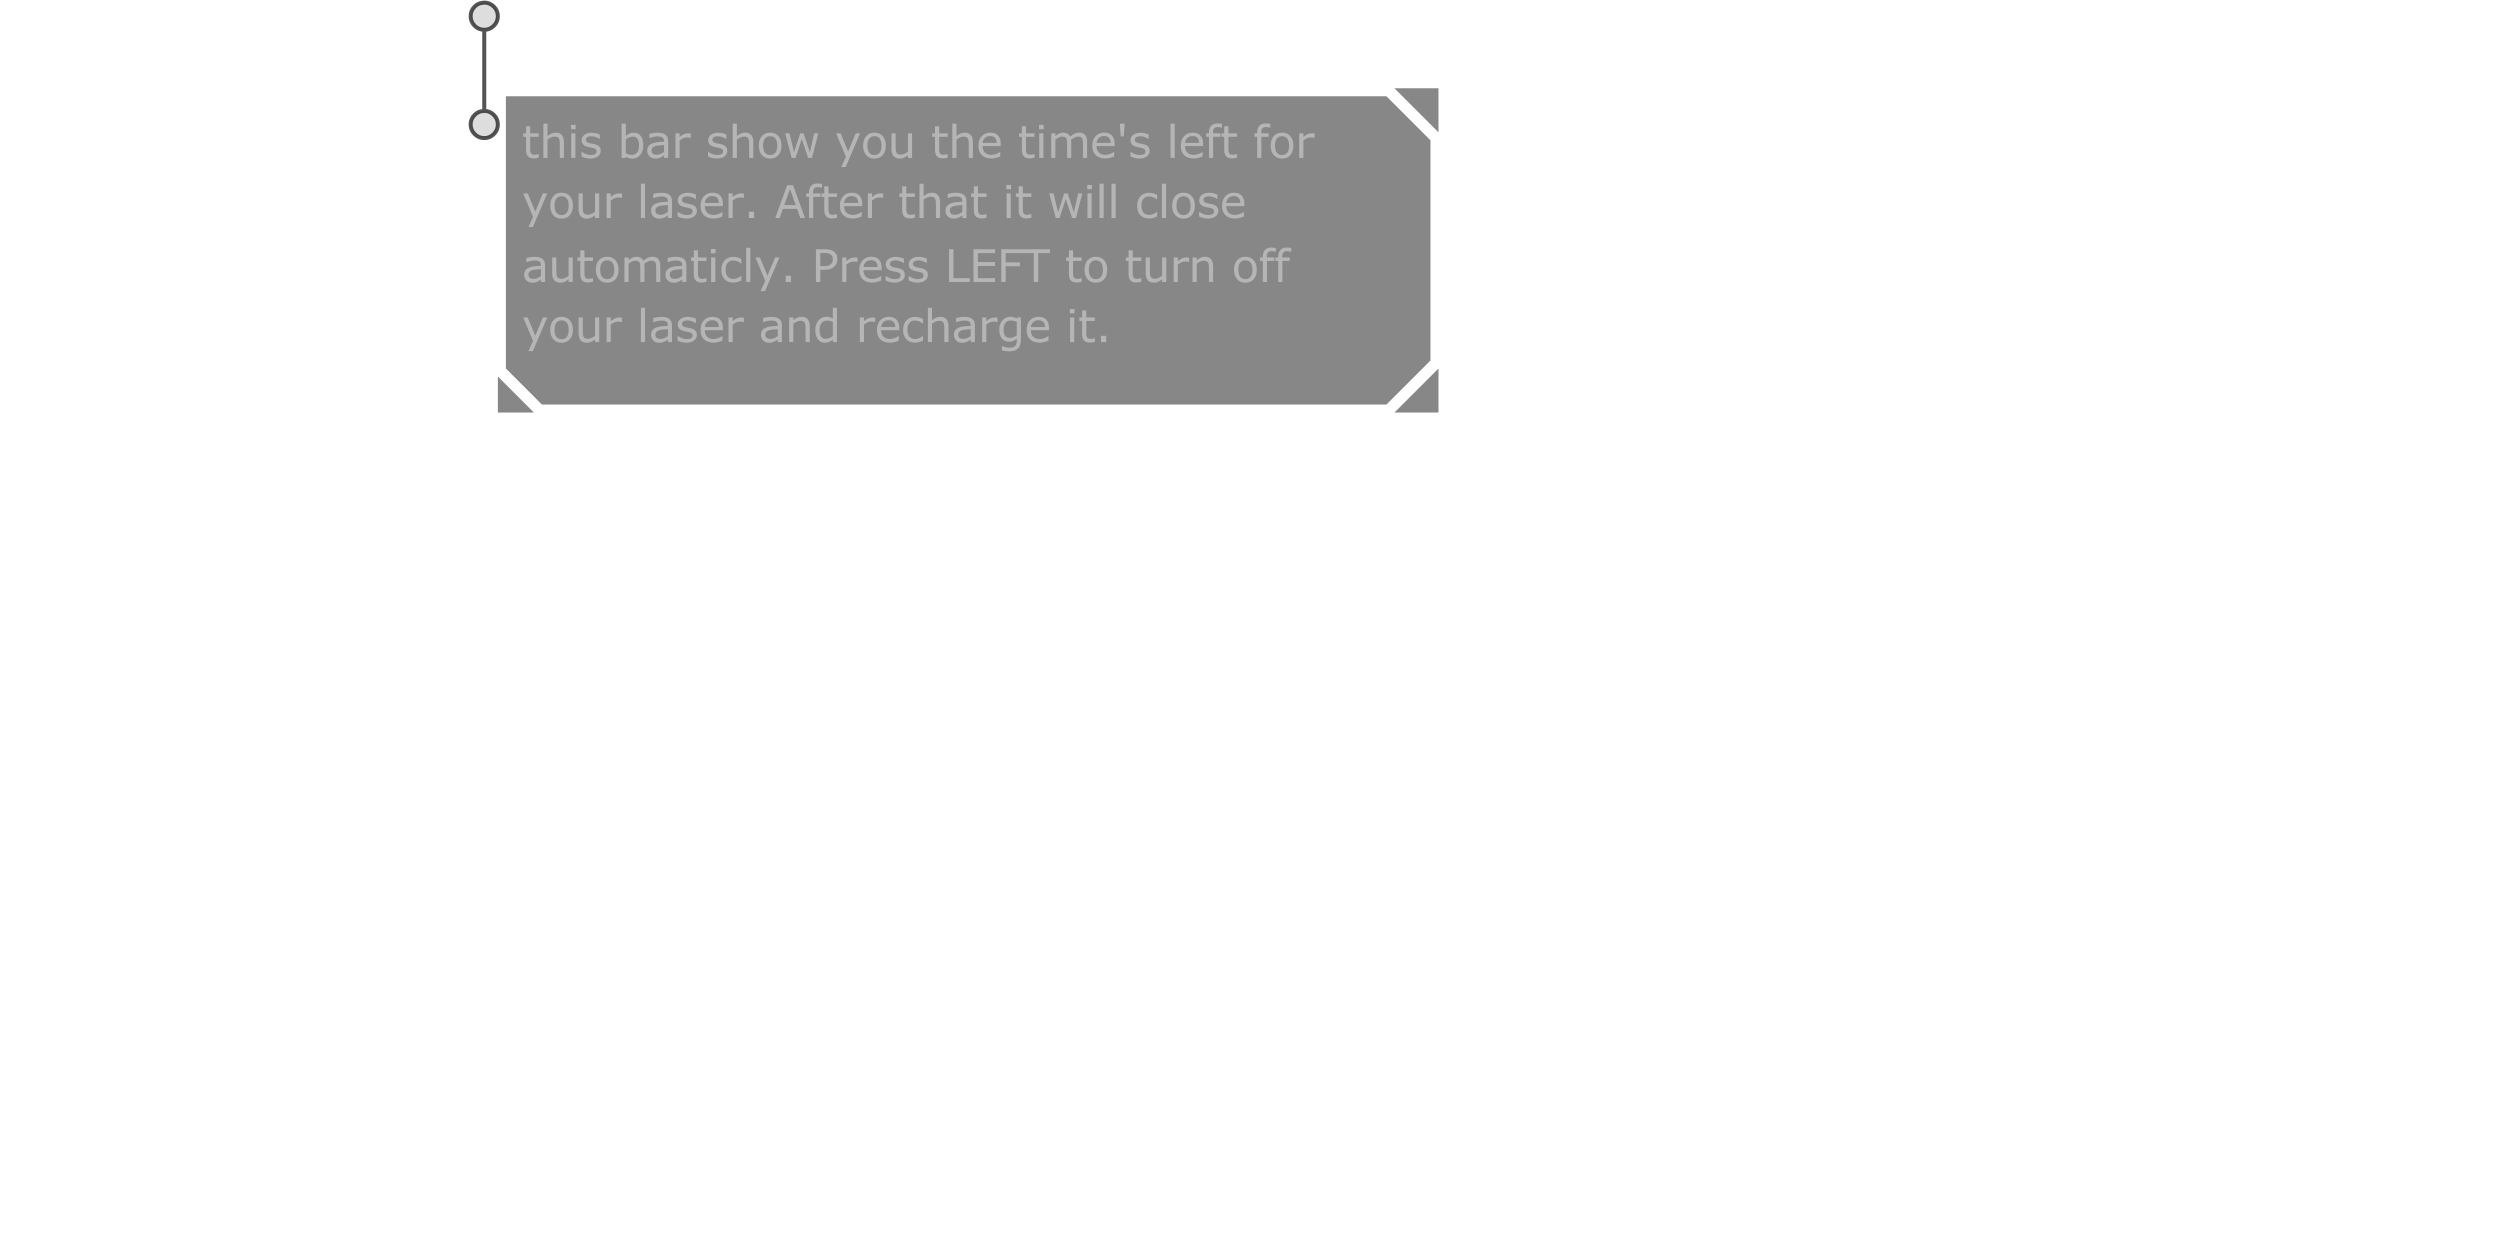 <?xml version="1.0" encoding="UTF-8" standalone="no"?>
<svg xmlns:xlink="http://www.w3.org/1999/xlink" height="338.1px" width="676.9px" xmlns="http://www.w3.org/2000/svg">
  <g transform="matrix(1.0, 0.0, 0.0, 1.0, 203.95, 157.0)">
    <use height="102.9" transform="matrix(1.084, 0.0, 0.0, 1.084, -77.064, -156.843)" width="242.25" xlink:href="#sprite0"/>
  </g>
  <defs>
    <g id="sprite0" transform="matrix(1.0, 0.0, 0.0, 1.0, 7.3, 21.9)">
      <use height="102.9" transform="matrix(1.0, 0.0, 0.0, 1.0, -7.3, -21.9)" width="242.25" xlink:href="#shape0"/>
      <use height="58.4" transform="matrix(1.0, 0.0, 0.0, 1.0, 6.35, 8.0)" width="197.55" xlink:href="#text0"/>
    </g>
    <g id="shape0" transform="matrix(1.0, 0.0, 0.0, 1.0, 7.3, 21.9)">
      <path d="M232.95 13.0 L232.95 68.0 221.95 79.0 11.0 79.0 2.0 70.0 2.0 2.0 221.95 2.0 232.95 13.0 M223.95 0.0 L234.95 0.0 234.95 11.0 223.95 0.0 M234.95 81.0 L223.95 81.0 234.95 70.0 234.95 81.0 M9.0 81.0 L0.0 81.0 0.0 72.0 9.0 81.0" fill="#000000" fill-opacity="0.471" fill-rule="evenodd" stroke="none"/>
      <path d="M-3.4 -14.6 Q-4.8 -14.6 -5.8 -15.6 -6.8 -16.6 -6.8 -18.0 -6.8 -19.4 -5.8 -20.4 -4.95 -21.25 -3.8 -21.35 L-3.4 -21.4 Q-2.0 -21.4 -1.0 -20.4 0.0 -19.4 0.0 -18.0 0.0 -16.6 -1.0 -15.6 -2.0 -14.6 -3.4 -14.6 M-3.4 5.65 Q-2.0 5.65 -1.0 6.65 0.0 7.65 0.0 9.05 0.0 10.45 -1.0 11.45 -2.0 12.45 -3.4 12.45 -4.8 12.45 -5.8 11.45 -6.8 10.45 -6.8 9.05 -6.8 7.65 -5.8 6.65 -4.95 5.8 -3.8 5.7 L-3.4 5.65" fill="#cccccc" fill-opacity="0.671" fill-rule="evenodd" stroke="none"/>
      <path d="M-3.4 -14.6 Q-4.8 -14.6 -5.8 -15.6 -6.8 -16.6 -6.8 -18.0 -6.8 -19.4 -5.8 -20.4 -4.95 -21.25 -3.8 -21.35 L-3.4 -21.4 Q-2.0 -21.4 -1.0 -20.4 0.0 -19.4 0.0 -18.0 0.0 -16.6 -1.0 -15.6 -2.0 -14.6 -3.4 -14.6 L-3.4 5.65 Q-2.0 5.65 -1.0 6.65 0.0 7.65 0.0 9.05 0.0 10.45 -1.0 11.45 -2.0 12.45 -3.4 12.45 -4.8 12.45 -5.8 11.45 -6.8 10.45 -6.8 9.05 -6.8 7.65 -5.8 6.65 -4.95 5.8 -3.8 5.7 L-3.4 5.65" fill="none" stroke="#000000" stroke-linecap="round" stroke-linejoin="round" stroke-opacity="0.671" stroke-width="1.0"/>
    </g>
    <g id="text0" transform="matrix(1.0, 0.0, 0.0, 1.0, -68.5, -1.6)">
      <g transform="matrix(1.0, 0.0, 0.0, 1.0, 68.15, 0.0)">
        <use fill="#cccccc" fill-opacity="0.671" height="58.4" transform="matrix(0.011, 0.0, 0.0, 0.011, 0.0, 11.0)" width="197.55" xlink:href="#font_Verdana_t0"/>
        <use fill="#cccccc" fill-opacity="0.671" height="58.4" transform="matrix(0.011, 0.0, 0.0, 0.011, 4.35, 11.0)" width="197.55" xlink:href="#font_Verdana_h0"/>
        <use fill="#cccccc" fill-opacity="0.671" height="58.4" transform="matrix(0.011, 0.0, 0.0, 0.011, 11.3, 11.0)" width="197.55" xlink:href="#font_Verdana_i0"/>
        <use fill="#cccccc" fill-opacity="0.671" height="58.4" transform="matrix(0.011, 0.0, 0.0, 0.011, 14.3, 11.0)" width="197.55" xlink:href="#font_Verdana_s0"/>
        <use fill="#cccccc" fill-opacity="0.671" height="58.4" transform="matrix(0.011, 0.0, 0.0, 0.011, 23.9, 11.0)" width="197.55" xlink:href="#font_Verdana_b0"/>
        <use fill="#cccccc" fill-opacity="0.671" height="58.4" transform="matrix(0.011, 0.0, 0.0, 0.011, 30.75, 11.0)" width="197.55" xlink:href="#font_Verdana_a0"/>
        <use fill="#cccccc" fill-opacity="0.671" height="58.4" transform="matrix(0.011, 0.0, 0.0, 0.011, 37.35, 11.0)" width="197.55" xlink:href="#font_Verdana_r0"/>
        <use fill="#cccccc" fill-opacity="0.671" height="58.4" transform="matrix(0.011, 0.0, 0.0, 0.011, 45.9, 11.0)" width="197.55" xlink:href="#font_Verdana_s0"/>
        <use fill="#cccccc" fill-opacity="0.671" height="58.4" transform="matrix(0.011, 0.0, 0.0, 0.011, 51.65, 11.0)" width="197.55" xlink:href="#font_Verdana_h0"/>
        <use fill="#cccccc" fill-opacity="0.671" height="58.4" transform="matrix(0.011, 0.0, 0.0, 0.011, 58.6, 11.0)" width="197.55" xlink:href="#font_Verdana_o0"/>
        <use fill="#cccccc" fill-opacity="0.671" height="58.4" transform="matrix(0.011, 0.0, 0.0, 0.011, 65.3, 11.0)" width="197.55" xlink:href="#font_Verdana_w0"/>
        <use fill="#cccccc" fill-opacity="0.671" height="58.4" transform="matrix(0.011, 0.0, 0.0, 0.011, 78.15, 11.0)" width="197.55" xlink:href="#font_Verdana_y0"/>
        <use fill="#cccccc" fill-opacity="0.671" height="58.4" transform="matrix(0.011, 0.0, 0.0, 0.011, 84.65, 11.0)" width="197.55" xlink:href="#font_Verdana_o0"/>
        <use fill="#cccccc" fill-opacity="0.671" height="58.4" transform="matrix(0.011, 0.0, 0.0, 0.011, 91.35, 11.0)" width="197.55" xlink:href="#font_Verdana_u0"/>
        <use fill="#cccccc" fill-opacity="0.671" height="58.4" transform="matrix(0.011, 0.0, 0.0, 0.011, 102.15, 11.0)" width="197.55" xlink:href="#font_Verdana_t0"/>
        <use fill="#cccccc" fill-opacity="0.671" height="58.4" transform="matrix(0.011, 0.0, 0.0, 0.011, 106.5, 11.0)" width="197.55" xlink:href="#font_Verdana_h0"/>
        <use fill="#cccccc" fill-opacity="0.671" height="58.4" transform="matrix(0.011, 0.0, 0.0, 0.011, 113.45, 11.0)" width="197.55" xlink:href="#font_Verdana_e0"/>
        <use fill="#cccccc" fill-opacity="0.671" height="58.4" transform="matrix(0.011, 0.0, 0.0, 0.011, 123.85, 11.0)" width="197.55" xlink:href="#font_Verdana_t0"/>
        <use fill="#cccccc" fill-opacity="0.671" height="58.4" transform="matrix(0.011, 0.0, 0.0, 0.011, 128.2, 11.0)" width="197.55" xlink:href="#font_Verdana_i0"/>
        <use fill="#cccccc" fill-opacity="0.671" height="58.4" transform="matrix(0.011, 0.0, 0.0, 0.011, 131.2, 11.0)" width="197.55" xlink:href="#font_Verdana_m0"/>
        <use fill="#cccccc" fill-opacity="0.671" height="58.4" transform="matrix(0.011, 0.0, 0.0, 0.011, 141.9, 11.0)" width="197.55" xlink:href="#font_Verdana_e0"/>
        <use fill="#cccccc" fill-opacity="0.671" height="58.4" transform="matrix(0.011, 0.0, 0.0, 0.011, 148.45, 11.0)" width="197.55" xlink:href="#font_Verdana__1"/>
        <use fill="#cccccc" fill-opacity="0.671" height="58.4" transform="matrix(0.011, 0.0, 0.0, 0.011, 151.4, 11.0)" width="197.55" xlink:href="#font_Verdana_s0"/>
        <use fill="#cccccc" fill-opacity="0.671" height="58.4" transform="matrix(0.011, 0.0, 0.0, 0.011, 161.0, 11.0)" width="197.55" xlink:href="#font_Verdana_l0"/>
        <use fill="#cccccc" fill-opacity="0.671" height="58.4" transform="matrix(0.011, 0.0, 0.0, 0.011, 164.0, 11.0)" width="197.55" xlink:href="#font_Verdana_e0"/>
        <use fill="#cccccc" fill-opacity="0.671" height="58.4" transform="matrix(0.011, 0.0, 0.0, 0.011, 170.55, 11.0)" width="197.55" xlink:href="#font_Verdana_f0"/>
        <use fill="#cccccc" fill-opacity="0.671" height="58.4" transform="matrix(0.011, 0.0, 0.0, 0.011, 174.4, 11.0)" width="197.55" xlink:href="#font_Verdana_t0"/>
        <use fill="#cccccc" fill-opacity="0.671" height="58.4" transform="matrix(0.011, 0.0, 0.0, 0.011, 182.6, 11.0)" width="197.55" xlink:href="#font_Verdana_f0"/>
        <use fill="#cccccc" fill-opacity="0.671" height="58.4" transform="matrix(0.011, 0.0, 0.0, 0.011, 186.45, 11.0)" width="197.55" xlink:href="#font_Verdana_o0"/>
        <use fill="#cccccc" fill-opacity="0.671" height="58.4" transform="matrix(0.011, 0.0, 0.0, 0.011, 193.15, 11.0)" width="197.55" xlink:href="#font_Verdana_r0"/>
      </g>
      <g transform="matrix(1.0, 0.0, 0.0, 1.0, 68.15, 0.0)">
        <use fill="#cccccc" fill-opacity="0.671" height="58.4" transform="matrix(0.011, 0.0, 0.0, 0.011, 0.0, 26.0)" width="197.55" xlink:href="#font_Verdana_y0"/>
        <use fill="#cccccc" fill-opacity="0.671" height="58.4" transform="matrix(0.011, 0.0, 0.0, 0.011, 6.5, 26.0)" width="197.55" xlink:href="#font_Verdana_o0"/>
        <use fill="#cccccc" fill-opacity="0.671" height="58.4" transform="matrix(0.011, 0.0, 0.0, 0.011, 13.2, 26.0)" width="197.55" xlink:href="#font_Verdana_u0"/>
        <use fill="#cccccc" fill-opacity="0.671" height="58.4" transform="matrix(0.011, 0.0, 0.0, 0.011, 20.15, 26.0)" width="197.55" xlink:href="#font_Verdana_r0"/>
        <use fill="#cccccc" fill-opacity="0.671" height="58.4" transform="matrix(0.011, 0.0, 0.0, 0.011, 28.7, 26.0)" width="197.55" xlink:href="#font_Verdana_l0"/>
        <use fill="#cccccc" fill-opacity="0.671" height="58.4" transform="matrix(0.011, 0.0, 0.0, 0.011, 31.7, 26.0)" width="197.55" xlink:href="#font_Verdana_a0"/>
        <use fill="#cccccc" fill-opacity="0.671" height="58.4" transform="matrix(0.011, 0.0, 0.0, 0.011, 38.3, 26.0)" width="197.55" xlink:href="#font_Verdana_s0"/>
        <use fill="#cccccc" fill-opacity="0.671" height="58.4" transform="matrix(0.011, 0.0, 0.0, 0.011, 44.05, 26.0)" width="197.55" xlink:href="#font_Verdana_e0"/>
        <use fill="#cccccc" fill-opacity="0.671" height="58.4" transform="matrix(0.011, 0.0, 0.0, 0.011, 50.6, 26.0)" width="197.55" xlink:href="#font_Verdana_r0"/>
        <use fill="#cccccc" fill-opacity="0.671" height="58.4" transform="matrix(0.011, 0.0, 0.0, 0.011, 55.3, 26.0)" width="197.55" xlink:href="#font_Verdana_.0"/>
        <use fill="#cccccc" fill-opacity="0.671" height="58.4" transform="matrix(0.011, 0.0, 0.0, 0.011, 63.15, 26.0)" width="197.55" xlink:href="#font_Verdana_A0"/>
        <use fill="#cccccc" fill-opacity="0.671" height="58.4" transform="matrix(0.011, 0.0, 0.0, 0.011, 70.65, 26.0)" width="197.55" xlink:href="#font_Verdana_f0"/>
        <use fill="#cccccc" fill-opacity="0.671" height="58.4" transform="matrix(0.011, 0.0, 0.0, 0.011, 74.5, 26.0)" width="197.55" xlink:href="#font_Verdana_t0"/>
        <use fill="#cccccc" fill-opacity="0.671" height="58.4" transform="matrix(0.011, 0.0, 0.0, 0.011, 78.85, 26.0)" width="197.55" xlink:href="#font_Verdana_e0"/>
        <use fill="#cccccc" fill-opacity="0.671" height="58.4" transform="matrix(0.011, 0.0, 0.0, 0.011, 85.4, 26.0)" width="197.55" xlink:href="#font_Verdana_r0"/>
        <use fill="#cccccc" fill-opacity="0.671" height="58.4" transform="matrix(0.011, 0.0, 0.0, 0.011, 93.95, 26.0)" width="197.55" xlink:href="#font_Verdana_t0"/>
        <use fill="#cccccc" fill-opacity="0.671" height="58.4" transform="matrix(0.011, 0.0, 0.0, 0.011, 98.3, 26.0)" width="197.55" xlink:href="#font_Verdana_h0"/>
        <use fill="#cccccc" fill-opacity="0.671" height="58.4" transform="matrix(0.011, 0.0, 0.0, 0.011, 105.25, 26.0)" width="197.55" xlink:href="#font_Verdana_a0"/>
        <use fill="#cccccc" fill-opacity="0.671" height="58.4" transform="matrix(0.011, 0.0, 0.0, 0.011, 111.85, 26.0)" width="197.55" xlink:href="#font_Verdana_t0"/>
        <use fill="#cccccc" fill-opacity="0.671" height="58.4" transform="matrix(0.011, 0.0, 0.0, 0.011, 120.05, 26.0)" width="197.55" xlink:href="#font_Verdana_i0"/>
        <use fill="#cccccc" fill-opacity="0.671" height="58.4" transform="matrix(0.011, 0.0, 0.0, 0.011, 123.05, 26.0)" width="197.55" xlink:href="#font_Verdana_t0"/>
        <use fill="#cccccc" fill-opacity="0.671" height="58.4" transform="matrix(0.011, 0.0, 0.0, 0.011, 131.25, 26.0)" width="197.55" xlink:href="#font_Verdana_w0"/>
        <use fill="#cccccc" fill-opacity="0.671" height="58.4" transform="matrix(0.011, 0.0, 0.0, 0.011, 140.25, 26.0)" width="197.55" xlink:href="#font_Verdana_i0"/>
        <use fill="#cccccc" fill-opacity="0.671" height="58.4" transform="matrix(0.011, 0.0, 0.0, 0.011, 143.25, 26.0)" width="197.55" xlink:href="#font_Verdana_l0"/>
        <use fill="#cccccc" fill-opacity="0.671" height="58.4" transform="matrix(0.011, 0.0, 0.0, 0.011, 146.25, 26.0)" width="197.55" xlink:href="#font_Verdana_l0"/>
        <use fill="#cccccc" fill-opacity="0.671" height="58.4" transform="matrix(0.011, 0.0, 0.0, 0.011, 153.1, 26.0)" width="197.55" xlink:href="#font_Verdana_c0"/>
        <use fill="#cccccc" fill-opacity="0.671" height="58.4" transform="matrix(0.011, 0.0, 0.0, 0.011, 158.85, 26.0)" width="197.55" xlink:href="#font_Verdana_l0"/>
        <use fill="#cccccc" fill-opacity="0.671" height="58.4" transform="matrix(0.011, 0.0, 0.0, 0.011, 161.85, 26.0)" width="197.55" xlink:href="#font_Verdana_o0"/>
        <use fill="#cccccc" fill-opacity="0.671" height="58.4" transform="matrix(0.011, 0.0, 0.0, 0.011, 168.55, 26.0)" width="197.55" xlink:href="#font_Verdana_s0"/>
        <use fill="#cccccc" fill-opacity="0.671" height="58.4" transform="matrix(0.011, 0.0, 0.0, 0.011, 174.3, 26.0)" width="197.55" xlink:href="#font_Verdana_e0"/>
      </g>
      <g transform="matrix(1.0, 0.0, 0.0, 1.0, 68.15, 0.0)">
        <use fill="#cccccc" fill-opacity="0.671" height="58.4" transform="matrix(0.011, 0.0, 0.0, 0.011, 0.0, 42.0)" width="197.55" xlink:href="#font_Verdana_a0"/>
        <use fill="#cccccc" fill-opacity="0.671" height="58.4" transform="matrix(0.011, 0.0, 0.0, 0.011, 6.6, 42.0)" width="197.55" xlink:href="#font_Verdana_u0"/>
        <use fill="#cccccc" fill-opacity="0.671" height="58.4" transform="matrix(0.011, 0.0, 0.0, 0.011, 13.55, 42.0)" width="197.55" xlink:href="#font_Verdana_t0"/>
        <use fill="#cccccc" fill-opacity="0.671" height="58.4" transform="matrix(0.011, 0.0, 0.0, 0.011, 17.9, 42.0)" width="197.55" xlink:href="#font_Verdana_o0"/>
        <use fill="#cccccc" fill-opacity="0.671" height="58.4" transform="matrix(0.011, 0.0, 0.0, 0.011, 24.6, 42.0)" width="197.55" xlink:href="#font_Verdana_m0"/>
        <use fill="#cccccc" fill-opacity="0.671" height="58.4" transform="matrix(0.011, 0.0, 0.0, 0.011, 35.3, 42.0)" width="197.55" xlink:href="#font_Verdana_a0"/>
        <use fill="#cccccc" fill-opacity="0.671" height="58.4" transform="matrix(0.011, 0.0, 0.0, 0.011, 41.9, 42.0)" width="197.55" xlink:href="#font_Verdana_t0"/>
        <use fill="#cccccc" fill-opacity="0.671" height="58.4" transform="matrix(0.011, 0.0, 0.0, 0.011, 46.25, 42.0)" width="197.55" xlink:href="#font_Verdana_i0"/>
        <use fill="#cccccc" fill-opacity="0.671" height="58.4" transform="matrix(0.011, 0.0, 0.0, 0.011, 49.25, 42.0)" width="197.55" xlink:href="#font_Verdana_c0"/>
        <use fill="#cccccc" fill-opacity="0.671" height="58.4" transform="matrix(0.011, 0.0, 0.0, 0.011, 55.0, 42.0)" width="197.55" xlink:href="#font_Verdana_l0"/>
        <use fill="#cccccc" fill-opacity="0.671" height="58.4" transform="matrix(0.011, 0.0, 0.0, 0.011, 58.0, 42.0)" width="197.55" xlink:href="#font_Verdana_y0"/>
        <use fill="#cccccc" fill-opacity="0.671" height="58.4" transform="matrix(0.011, 0.0, 0.0, 0.011, 64.5, 42.0)" width="197.55" xlink:href="#font_Verdana_.0"/>
        <use fill="#cccccc" fill-opacity="0.671" height="58.4" transform="matrix(0.011, 0.0, 0.0, 0.011, 72.35, 42.0)" width="197.55" xlink:href="#font_Verdana_P0"/>
        <use fill="#cccccc" fill-opacity="0.671" height="58.4" transform="matrix(0.011, 0.0, 0.0, 0.011, 79.0, 42.0)" width="197.55" xlink:href="#font_Verdana_r0"/>
        <use fill="#cccccc" fill-opacity="0.671" height="58.4" transform="matrix(0.011, 0.0, 0.0, 0.011, 83.7, 42.0)" width="197.55" xlink:href="#font_Verdana_e0"/>
        <use fill="#cccccc" fill-opacity="0.671" height="58.4" transform="matrix(0.011, 0.0, 0.0, 0.011, 90.25, 42.0)" width="197.55" xlink:href="#font_Verdana_s0"/>
        <use fill="#cccccc" fill-opacity="0.671" height="58.4" transform="matrix(0.011, 0.0, 0.0, 0.011, 96.0, 42.0)" width="197.55" xlink:href="#font_Verdana_s0"/>
        <use fill="#cccccc" fill-opacity="0.671" height="58.4" transform="matrix(0.011, 0.0, 0.0, 0.011, 105.6, 42.0)" width="197.55" xlink:href="#font_Verdana_L0"/>
        <use fill="#cccccc" fill-opacity="0.671" height="58.4" transform="matrix(0.011, 0.0, 0.0, 0.011, 111.7, 42.0)" width="197.55" xlink:href="#font_Verdana_E0"/>
        <use fill="#cccccc" fill-opacity="0.671" height="58.4" transform="matrix(0.011, 0.0, 0.0, 0.011, 118.65, 42.0)" width="197.55" xlink:href="#font_Verdana_F0"/>
        <use fill="#cccccc" fill-opacity="0.671" height="58.4" transform="matrix(0.011, 0.0, 0.0, 0.011, 124.95, 42.0)" width="197.55" xlink:href="#font_Verdana_T0"/>
        <use fill="#cccccc" fill-opacity="0.671" height="58.4" transform="matrix(0.011, 0.0, 0.0, 0.011, 135.6, 42.0)" width="197.55" xlink:href="#font_Verdana_t0"/>
        <use fill="#cccccc" fill-opacity="0.671" height="58.4" transform="matrix(0.011, 0.0, 0.0, 0.011, 139.95, 42.0)" width="197.55" xlink:href="#font_Verdana_o0"/>
        <use fill="#cccccc" fill-opacity="0.671" height="58.4" transform="matrix(0.011, 0.0, 0.0, 0.011, 150.5, 42.0)" width="197.55" xlink:href="#font_Verdana_t0"/>
        <use fill="#cccccc" fill-opacity="0.671" height="58.4" transform="matrix(0.011, 0.0, 0.0, 0.011, 154.85, 42.0)" width="197.55" xlink:href="#font_Verdana_u0"/>
        <use fill="#cccccc" fill-opacity="0.671" height="58.4" transform="matrix(0.011, 0.0, 0.0, 0.011, 161.8, 42.0)" width="197.55" xlink:href="#font_Verdana_r0"/>
        <use fill="#cccccc" fill-opacity="0.671" height="58.4" transform="matrix(0.011, 0.0, 0.0, 0.011, 166.5, 42.0)" width="197.55" xlink:href="#font_Verdana_n0"/>
        <use fill="#cccccc" fill-opacity="0.671" height="58.4" transform="matrix(0.011, 0.0, 0.0, 0.011, 177.3, 42.0)" width="197.55" xlink:href="#font_Verdana_o0"/>
        <use fill="#cccccc" fill-opacity="0.671" height="58.4" transform="matrix(0.011, 0.0, 0.0, 0.011, 184.0, 42.0)" width="197.55" xlink:href="#font_Verdana_f0"/>
        <use fill="#cccccc" fill-opacity="0.671" height="58.4" transform="matrix(0.011, 0.0, 0.0, 0.011, 187.85, 42.0)" width="197.55" xlink:href="#font_Verdana_f0"/>
      </g>
      <g transform="matrix(1.0, 0.0, 0.0, 1.0, 68.15, 0.0)">
        <use fill="#cccccc" fill-opacity="0.671" height="58.4" transform="matrix(0.011, 0.0, 0.0, 0.011, 0.0, 57.0)" width="197.55" xlink:href="#font_Verdana_y0"/>
        <use fill="#cccccc" fill-opacity="0.671" height="58.4" transform="matrix(0.011, 0.0, 0.0, 0.011, 6.5, 57.0)" width="197.55" xlink:href="#font_Verdana_o0"/>
        <use fill="#cccccc" fill-opacity="0.671" height="58.4" transform="matrix(0.011, 0.0, 0.0, 0.011, 13.2, 57.0)" width="197.55" xlink:href="#font_Verdana_u0"/>
        <use fill="#cccccc" fill-opacity="0.671" height="58.4" transform="matrix(0.011, 0.0, 0.0, 0.011, 20.15, 57.0)" width="197.55" xlink:href="#font_Verdana_r0"/>
        <use fill="#cccccc" fill-opacity="0.671" height="58.4" transform="matrix(0.011, 0.0, 0.0, 0.011, 28.7, 57.0)" width="197.55" xlink:href="#font_Verdana_l0"/>
        <use fill="#cccccc" fill-opacity="0.671" height="58.4" transform="matrix(0.011, 0.0, 0.0, 0.011, 31.7, 57.0)" width="197.55" xlink:href="#font_Verdana_a0"/>
        <use fill="#cccccc" fill-opacity="0.671" height="58.4" transform="matrix(0.011, 0.0, 0.0, 0.011, 38.3, 57.0)" width="197.55" xlink:href="#font_Verdana_s0"/>
        <use fill="#cccccc" fill-opacity="0.671" height="58.4" transform="matrix(0.011, 0.0, 0.0, 0.011, 44.05, 57.0)" width="197.55" xlink:href="#font_Verdana_e0"/>
        <use fill="#cccccc" fill-opacity="0.671" height="58.4" transform="matrix(0.011, 0.0, 0.0, 0.011, 50.6, 57.0)" width="197.55" xlink:href="#font_Verdana_r0"/>
        <use fill="#cccccc" fill-opacity="0.671" height="58.4" transform="matrix(0.011, 0.0, 0.0, 0.011, 59.15, 57.0)" width="197.55" xlink:href="#font_Verdana_a0"/>
        <use fill="#cccccc" fill-opacity="0.671" height="58.4" transform="matrix(0.011, 0.0, 0.0, 0.011, 65.75, 57.0)" width="197.55" xlink:href="#font_Verdana_n0"/>
        <use fill="#cccccc" fill-opacity="0.671" height="58.4" transform="matrix(0.011, 0.0, 0.0, 0.011, 72.7, 57.0)" width="197.55" xlink:href="#font_Verdana_d0"/>
        <use fill="#cccccc" fill-opacity="0.671" height="58.4" transform="matrix(0.011, 0.0, 0.0, 0.011, 83.4, 57.0)" width="197.55" xlink:href="#font_Verdana_r0"/>
        <use fill="#cccccc" fill-opacity="0.671" height="58.4" transform="matrix(0.011, 0.0, 0.0, 0.011, 88.1, 57.0)" width="197.55" xlink:href="#font_Verdana_e0"/>
        <use fill="#cccccc" fill-opacity="0.671" height="58.4" transform="matrix(0.011, 0.0, 0.0, 0.011, 94.65, 57.0)" width="197.55" xlink:href="#font_Verdana_c0"/>
        <use fill="#cccccc" fill-opacity="0.671" height="58.4" transform="matrix(0.011, 0.0, 0.0, 0.011, 100.4, 57.0)" width="197.55" xlink:href="#font_Verdana_h0"/>
        <use fill="#cccccc" fill-opacity="0.671" height="58.4" transform="matrix(0.011, 0.0, 0.0, 0.011, 107.35, 57.0)" width="197.55" xlink:href="#font_Verdana_a0"/>
        <use fill="#cccccc" fill-opacity="0.671" height="58.4" transform="matrix(0.011, 0.0, 0.0, 0.011, 113.95, 57.0)" width="197.55" xlink:href="#font_Verdana_r0"/>
        <use fill="#cccccc" fill-opacity="0.671" height="58.4" transform="matrix(0.011, 0.0, 0.0, 0.011, 118.65, 57.0)" width="197.55" xlink:href="#font_Verdana_g0"/>
        <use fill="#cccccc" fill-opacity="0.671" height="58.4" transform="matrix(0.011, 0.0, 0.0, 0.011, 125.5, 57.0)" width="197.55" xlink:href="#font_Verdana_e0"/>
        <use fill="#cccccc" fill-opacity="0.671" height="58.4" transform="matrix(0.011, 0.0, 0.0, 0.011, 135.9, 57.0)" width="197.55" xlink:href="#font_Verdana_i0"/>
        <use fill="#cccccc" fill-opacity="0.671" height="58.4" transform="matrix(0.011, 0.0, 0.0, 0.011, 138.9, 57.0)" width="197.55" xlink:href="#font_Verdana_t0"/>
        <use fill="#cccccc" fill-opacity="0.671" height="58.4" transform="matrix(0.011, 0.0, 0.0, 0.011, 143.25, 57.0)" width="197.55" xlink:href="#font_Verdana_.0"/>
      </g>
    </g>
    <g id="font_Verdana_t0">
      <path d="M382.5 -5.0 L382.5 -89.5 377.5 -89.5 Q366.5 -85.0 341.5 -78.0 316.5 -71.5 293.5 -71.5 254.0 -71.5 235.0 -80.5 215.5 -90.0 204.5 -110.0 192.5 -131.5 190.5 -156.0 188.5 -181.0 188.5 -225.0 L188.5 -479.5 382.5 -479.5 382.5 -558.5 188.5 -558.5 188.5 -719.0 94.5 -719.0 94.5 -558.5 31.0 -558.5 31.0 -479.5 94.5 -479.5 94.5 -182.5 Q94.5 -81.0 139.0 -35.0 183.5 11.0 269.0 11.0 293.5 11.0 325.0 6.5 356.0 2.0 382.5 -5.0" fill-rule="evenodd" stroke="none"/>
    </g>
    <g id="font_Verdana_h0">
      <path d="M559.5 0.0 L559.5 -362.5 Q559.5 -465.0 512.0 -519.5 464.5 -574.0 374.0 -574.0 324.5 -574.0 277.5 -553.5 230.5 -533.0 186.5 -496.5 L186.5 -778.0 92.5 -778.0 92.5 0.0 186.5 0.0 186.5 -417.0 Q225.0 -446.5 267.0 -465.5 309.0 -484.5 347.5 -484.5 385.0 -484.5 408.5 -474.0 432.0 -464.0 444.5 -443.0 456.5 -424.0 461.0 -390.0 465.5 -356.5 465.5 -318.0 L465.5 0.0 559.5 0.0" fill-rule="evenodd" stroke="none"/>
    </g>
    <g id="font_Verdana_i0">
      <path d="M187.5 0.0 L187.5 -558.5 93.5 -558.5 93.5 0.0 187.5 0.0 M193.5 -652.0 L193.5 -749.5 87.5 -749.5 87.5 -652.0 193.5 -652.0" fill-rule="evenodd" stroke="none"/>
    </g>
    <g id="font_Verdana_s0">
      <path d="M491.5 -161.0 L491.5 -161.0 Q491.5 -222.0 456.0 -259.0 420.5 -295.5 355.0 -310.5 333.5 -315.5 301.5 -321.5 269.0 -327.5 243.0 -333.5 196.0 -344.5 175.0 -362.0 153.5 -379.5 153.5 -414.0 153.5 -453.0 189.0 -472.5 224.5 -492.5 276.0 -492.5 325.5 -492.5 377.0 -474.0 428.5 -456.0 464.5 -429.5 L469.5 -429.5 469.5 -530.0 Q435.5 -547.5 384.5 -559.5 333.0 -572.0 283.0 -572.0 229.5 -572.0 186.5 -558.0 143.0 -544.5 115.0 -521.0 86.0 -497.0 72.0 -466.5 57.5 -436.0 57.5 -401.5 57.5 -346.5 88.5 -308.5 119.0 -271.0 192.5 -251.5 219.0 -244.5 251.5 -238.5 283.5 -232.5 303.5 -228.0 357.5 -216.0 376.5 -199.0 395.5 -182.0 395.5 -149.0 395.5 -106.0 360.5 -86.0 325.5 -66.0 263.5 -66.0 213.5 -66.0 159.0 -85.5 104.5 -105.5 60.0 -139.0 L55.0 -139.0 55.0 -33.5 Q90.0 -16.0 142.0 -1.0 193.5 13.5 255.5 13.5 365.0 13.5 428.5 -35.5 491.5 -84.5 491.5 -161.0" fill-rule="evenodd" stroke="none"/>
    </g>
    <g id="font_Verdana_b0">
      <path d="M487.0 -281.0 L487.0 -281.0 Q487.0 -171.5 443.0 -120.0 398.5 -69.0 320.5 -69.0 284.0 -69.0 255.5 -76.0 226.5 -83.0 186.5 -101.0 L186.5 -421.0 Q222.5 -449.0 264.5 -466.5 306.5 -484.5 347.5 -484.5 421.0 -484.5 454.0 -432.5 487.0 -381.0 487.0 -281.0 M584.0 -283.5 L584.0 -283.5 Q584.0 -422.0 527.0 -498.0 469.5 -574.0 370.5 -574.0 315.0 -574.0 270.5 -553.0 226.0 -532.5 186.5 -500.0 L186.5 -778.0 92.5 -778.0 92.5 0.0 180.5 0.0 186.5 -26.0 Q221.0 -7.0 256.5 4.5 292.0 15.5 339.5 15.5 390.5 15.5 433.0 -4.0 475.5 -24.0 511.0 -63.5 544.5 -101.5 564.5 -157.5 584.0 -213.5 584.0 -283.5" fill-rule="evenodd" stroke="none"/>
    </g>
    <g id="font_Verdana_a0">
      <path d="M433.0 -137.5 L433.0 -137.5 Q398.0 -110.5 357.0 -91.0 316.0 -72.0 266.5 -72.0 207.0 -72.0 178.0 -96.0 149.0 -120.5 149.0 -168.5 149.0 -211.0 174.0 -235.0 199.0 -259.5 239.5 -271.0 273.5 -280.5 332.0 -285.5 390.0 -290.5 433.0 -293.0 L433.0 -137.5 M526.5 0.0 L526.5 -379.0 Q526.5 -433.0 510.0 -469.5 493.5 -506.0 462.0 -529.0 430.0 -552.5 386.5 -562.0 342.5 -572.0 283.5 -572.0 233.0 -572.0 181.0 -563.0 129.0 -554.0 101.5 -546.5 L101.5 -451.0 106.5 -451.0 Q155.0 -469.5 200.5 -479.0 246.0 -489.0 283.0 -489.0 313.5 -489.0 341.5 -485.0 369.5 -481.0 389.5 -469.5 410.5 -457.5 422.0 -436.5 433.0 -415.5 433.0 -383.5 L433.0 -369.0 Q351.0 -365.0 279.5 -357.0 208.0 -349.0 157.0 -326.5 106.5 -304.0 79.5 -264.5 52.0 -225.5 52.0 -162.0 52.0 -84.5 104.5 -34.5 157.0 15.5 232.5 15.5 273.5 15.5 304.0 8.0 334.5 0.0 358.0 -11.5 378.0 -20.5 399.5 -35.5 420.5 -51.0 433.0 -59.5 L433.0 0.0 526.5 0.0" fill-rule="evenodd" stroke="none"/>
    </g>
    <g id="font_Verdana_r0">
      <path d="M441.0 -456.0 L441.0 -552.5 Q419.0 -556.0 408.0 -557.0 397.0 -558.5 372.5 -558.5 328.0 -558.5 285.5 -539.5 242.5 -521.0 186.5 -476.0 L186.5 -558.5 92.5 -558.5 92.5 0.0 186.5 0.0 186.5 -396.5 Q224.0 -427.0 264.5 -446.0 305.0 -465.5 348.5 -465.5 375.5 -465.5 395.5 -463.0 415.0 -461.0 436.0 -456.0 L441.0 -456.0" fill-rule="evenodd" stroke="none"/>
    </g>
    <g id="font_Verdana_o0">
      <path d="M471.5 -279.0 L471.5 -279.0 Q471.5 -173.0 429.0 -119.0 386.0 -65.5 311.0 -65.5 235.0 -65.5 192.5 -119.5 150.0 -174.0 150.0 -279.0 150.0 -387.5 192.5 -440.0 234.5 -493.0 311.0 -493.0 386.5 -493.0 429.0 -440.0 471.5 -387.5 471.5 -279.0 M568.5 -279.0 L568.5 -279.0 Q568.5 -415.5 498.5 -494.5 428.5 -574.0 311.0 -574.0 192.5 -574.0 123.0 -494.5 53.0 -415.5 53.0 -279.0 53.0 -142.5 123.0 -63.5 192.5 15.5 311.0 15.5 428.5 15.5 498.5 -63.5 568.5 -142.5 568.5 -279.0" fill-rule="evenodd" stroke="none"/>
    </g>
    <g id="font_Verdana_w0">
      <path d="M795.0 -558.5 L700.5 -558.5 603.5 -126.0 460.5 -558.5 383.0 -558.5 243.5 -126.0 141.0 -558.5 43.0 -558.5 190.0 0.0 276.5 0.0 419.0 -430.5 562.5 0.0 649.5 0.0 795.0 -558.5" fill-rule="evenodd" stroke="none"/>
    </g>
    <g id="font_Verdana_y0">
      <path d="M575.5 -558.5 L477.0 -558.5 304.0 -144.5 132.5 -558.5 30.5 -558.5 253.0 -27.0 149.0 206.0 249.5 206.0 575.5 -558.5" fill-rule="evenodd" stroke="none"/>
    </g>
    <g id="font_Verdana_u0">
      <path d="M555.5 0.0 L555.5 -558.5 461.5 -558.5 461.5 -141.5 Q424.0 -112.0 381.0 -93.0 337.5 -74.0 301.0 -74.0 260.0 -74.0 238.5 -84.0 217.0 -94.0 203.5 -116.0 190.5 -137.5 186.5 -167.5 182.5 -198.0 182.5 -240.5 L182.5 -558.5 88.5 -558.5 88.5 -196.0 Q88.5 -92.0 137.5 -38.0 186.5 15.5 274.5 15.5 327.0 15.5 370.5 -4.5 414.0 -24.5 461.5 -62.0 L461.5 0.0 555.5 0.0" fill-rule="evenodd" stroke="none"/>
    </g>
    <g id="font_Verdana_e0">
      <path d="M468.5 -341.5 L148.5 -341.5 Q154.5 -407.5 199.5 -452.0 244.0 -496.5 319.5 -496.5 394.5 -496.5 431.5 -456.0 468.0 -415.5 468.5 -341.5 M560.0 -269.5 L560.0 -320.5 Q560.0 -442.0 499.0 -508.0 437.5 -574.0 324.5 -574.0 202.5 -574.0 128.0 -493.5 53.0 -413.0 53.0 -276.0 53.0 -137.5 131.0 -62.0 209.0 13.0 348.0 13.0 402.5 13.0 452.0 -0.5 501.5 -14.0 549.0 -34.0 L549.0 -136.5 544.0 -136.5 Q519.5 -114.5 462.0 -91.5 404.0 -69.0 347.0 -69.0 304.0 -69.0 268.5 -81.0 232.5 -93.0 206.5 -117.0 179.5 -141.5 164.0 -179.5 148.5 -218.0 148.5 -269.5 L560.0 -269.5" fill-rule="evenodd" stroke="none"/>
    </g>
    <g id="font_Verdana_m0">
      <path d="M907.5 0.0 L907.5 -362.5 Q907.5 -462.5 864.0 -518.0 820.0 -574.0 728.0 -574.0 674.5 -574.0 627.5 -552.5 580.5 -531.5 523.5 -483.5 504.0 -526.0 464.5 -550.0 424.5 -574.0 367.5 -574.0 318.0 -574.0 274.5 -553.5 230.5 -533.0 186.5 -496.5 L186.5 -558.5 92.5 -558.5 92.5 0.0 186.5 0.0 186.5 -417.0 Q225.0 -446.5 264.0 -465.5 302.5 -484.5 341.0 -484.5 381.5 -484.5 403.0 -473.5 424.5 -463.0 436.0 -441.5 446.5 -421.5 450.0 -388.0 453.0 -355.0 453.0 -318.0 L453.0 0.0 547.0 0.0 547.0 -357.5 Q547.0 -372.5 546.0 -387.5 545.0 -403.0 543.5 -414.5 583.0 -445.0 622.5 -464.5 662.0 -484.5 701.5 -484.5 742.0 -484.5 763.5 -473.5 785.0 -462.5 796.5 -441.0 807.0 -421.0 810.5 -387.5 813.5 -354.0 813.5 -318.0 L813.5 0.0 907.5 0.0" fill-rule="evenodd" stroke="none"/>
    </g>
    <g id="font_Verdana__1">
      <path d="M193.0 -778.0 L82.0 -778.0 103.5 -488.5 171.5 -488.5 193.0 -778.0" fill-rule="evenodd" stroke="none"/>
    </g>
    <g id="font_Verdana_l0">
      <path d="M187.5 0.0 L187.5 -778.0 93.5 -778.0 93.5 0.0 187.5 0.0" fill-rule="evenodd" stroke="none"/>
    </g>
    <g id="font_Verdana_f0">
      <path d="M393.0 -687.0 L393.0 -773.0 Q372.0 -777.0 347.0 -780.0 321.5 -783.0 290.0 -783.0 196.5 -783.0 147.0 -729.5 97.5 -676.5 97.5 -577.0 L97.5 -558.5 34.0 -558.5 34.0 -479.5 97.5 -479.5 97.5 0.0 191.5 0.0 191.5 -479.5 358.0 -479.5 358.0 -558.5 188.5 -558.5 188.5 -577.5 Q188.5 -647.5 216.0 -674.0 243.0 -701.0 303.5 -701.0 322.5 -701.0 347.5 -696.0 372.5 -691.5 388.0 -687.0 L393.0 -687.0" fill-rule="evenodd" stroke="none"/>
    </g>
    <g id="font_Verdana_.0">
      <path d="M246.0 0.0 L246.0 -142.5 126.5 -142.5 126.5 0.0 246.0 0.0" fill-rule="evenodd" stroke="none"/>
    </g>
    <g id="font_Verdana_A0">
      <path d="M478.0 -292.5 L216.5 -292.5 347.5 -658.0 478.0 -292.5 M687.0 0.0 L416.0 -744.5 284.0 -744.5 13.0 0.0 113.5 0.0 186.5 -207.5 508.5 -207.5 581.5 0.0 687.0 0.0" fill-rule="evenodd" stroke="none"/>
    </g>
    <g id="font_Verdana_c0">
      <path d="M505.5 -35.0 L505.5 -138.5 500.5 -138.5 Q490.0 -130.0 472.0 -118.0 454.0 -106.5 433.5 -96.0 410.0 -84.0 380.5 -76.5 351.0 -69.0 322.5 -69.0 240.5 -69.0 195.5 -123.0 150.0 -177.5 150.0 -278.5 150.0 -382.5 196.5 -436.0 242.5 -490.0 322.5 -490.0 366.0 -490.0 412.0 -472.0 457.5 -454.0 500.5 -420.5 L505.5 -420.5 505.5 -525.0 Q467.0 -544.5 421.0 -558.0 374.5 -571.5 326.5 -571.5 203.0 -571.5 128.0 -493.5 52.5 -415.5 52.5 -278.5 52.5 -205.0 72.5 -150.0 92.5 -95.0 129.0 -59.0 165.0 -23.0 215.5 -5.0 266.0 12.5 326.5 12.5 374.0 12.5 416.5 0.0 458.5 -12.5 505.5 -35.0" fill-rule="evenodd" stroke="none"/>
    </g>
    <g id="font_Verdana_P0">
      <path d="M484.0 -517.0 L484.0 -517.0 Q484.0 -484.0 474.5 -457.5 464.5 -431.0 441.0 -407.0 417.5 -383.5 380.0 -372.5 342.5 -362.0 282.5 -362.0 L199.0 -362.0 199.0 -659.5 297.0 -659.5 Q344.0 -659.5 375.0 -652.5 405.5 -646.0 429.5 -630.5 457.0 -612.5 470.5 -584.0 484.0 -555.5 484.0 -517.0 M587.0 -519.5 L587.0 -519.5 Q587.0 -584.5 564.0 -627.0 540.5 -669.5 498.0 -698.0 462.0 -722.0 415.5 -733.0 369.0 -744.5 302.0 -744.5 L100.0 -744.5 100.0 0.0 199.0 0.0 199.0 -277.5 298.0 -277.5 Q378.0 -277.5 430.5 -296.5 483.0 -316.0 521.5 -354.5 552.5 -385.5 570.0 -427.5 587.0 -470.0 587.0 -519.5" fill-rule="evenodd" stroke="none"/>
    </g>
    <g id="font_Verdana_L0">
      <path d="M571.0 0.0 L571.0 -88.0 199.0 -88.0 199.0 -744.5 100.0 -744.5 100.0 0.0 571.0 0.0" fill-rule="evenodd" stroke="none"/>
    </g>
    <g id="font_Verdana_E0">
      <path d="M590.5 0.0 L590.5 -88.0 199.0 -88.0 199.0 -364.5 590.5 -364.5 590.5 -452.5 199.0 -452.5 199.0 -656.5 590.5 -656.5 590.5 -744.5 100.0 -744.5 100.0 0.0 590.5 0.0" fill-rule="evenodd" stroke="none"/>
    </g>
    <g id="font_Verdana_F0">
      <path d="M575.5 -656.5 L575.5 -744.5 100.0 -744.5 100.0 0.0 199.0 0.0 199.0 -358.5 522.5 -358.5 522.5 -446.5 199.0 -446.5 199.0 -656.5 575.5 -656.5" fill-rule="evenodd" stroke="none"/>
    </g>
    <g id="font_Verdana_T0">
      <path d="M631.0 -656.5 L631.0 -744.5 0.0 -744.5 0.0 -656.5 266.0 -656.5 266.0 0.0 365.0 0.0 365.0 -656.5 631.0 -656.5" fill-rule="evenodd" stroke="none"/>
    </g>
    <g id="font_Verdana_n0">
      <path d="M559.5 0.0 L559.5 -362.5 Q559.5 -465.0 512.0 -519.5 464.5 -574.0 374.0 -574.0 324.5 -574.0 277.5 -553.5 230.5 -533.0 186.5 -496.5 L186.5 -558.5 92.5 -558.5 92.5 0.0 186.5 0.0 186.5 -417.0 Q225.0 -446.5 267.0 -465.5 309.0 -484.5 347.5 -484.5 385.0 -484.5 408.5 -474.0 432.0 -464.0 444.5 -443.0 456.5 -424.0 461.0 -390.0 465.5 -356.5 465.5 -318.0 L465.5 0.0 559.5 0.0" fill-rule="evenodd" stroke="none"/>
    </g>
    <g id="font_Verdana_d0">
      <path d="M451.5 -137.5 L451.5 -137.5 Q416.0 -109.5 375.0 -91.5 334.0 -74.0 294.0 -74.0 219.0 -74.0 185.0 -125.5 151.0 -177.5 151.0 -277.0 151.0 -378.0 195.0 -433.0 239.0 -488.0 318.0 -488.0 353.5 -488.0 383.5 -481.5 413.5 -475.0 451.5 -458.0 L451.5 -137.5 M545.5 0.0 L545.5 -778.0 451.5 -778.0 451.5 -536.0 Q414.0 -555.5 380.0 -564.5 346.0 -574.0 302.0 -574.0 253.5 -574.0 208.5 -554.0 163.0 -534.0 129.0 -496.0 94.5 -457.0 74.5 -401.5 54.0 -346.0 54.0 -275.0 54.0 -138.5 113.0 -61.5 171.5 15.5 271.5 15.5 323.0 15.5 367.0 -4.0 411.0 -23.5 451.5 -58.5 L451.5 0.0 545.5 0.0" fill-rule="evenodd" stroke="none"/>
    </g>
    <g id="font_Verdana_g0">
      <path d="M451.5 -153.5 L451.5 -153.5 Q417.0 -127.0 376.0 -111.0 334.5 -95.5 293.5 -95.5 217.0 -95.5 184.0 -144.0 151.0 -192.5 151.0 -286.5 151.0 -385.5 195.5 -437.5 240.0 -489.5 317.5 -489.5 349.5 -489.5 382.0 -482.0 414.0 -475.0 451.5 -458.0 L451.5 -153.5 M545.5 -63.5 L545.5 -558.5 457.5 -558.5 451.5 -534.5 Q415.0 -554.5 382.5 -564.0 349.5 -574.0 301.0 -574.0 255.0 -574.0 208.5 -554.0 162.0 -534.5 129.5 -499.0 94.5 -461.0 74.5 -408.5 54.0 -356.5 54.0 -284.5 54.0 -153.0 113.0 -80.5 171.5 -8.5 271.5 -8.5 331.5 -8.5 370.5 -25.0 409.0 -42.0 451.5 -76.0 L451.5 -25.0 Q451.5 9.0 444.0 36.5 436.5 64.0 419.0 83.5 401.5 104.0 370.0 115.5 338.5 127.0 290.5 127.0 240.5 127.0 190.5 114.0 140.5 100.5 117.5 91.5 L112.5 91.5 112.5 187.5 Q153.5 199.0 196.0 205.5 238.0 211.5 282.5 211.5 416.5 211.5 481.0 145.0 545.5 78.5 545.5 -63.5" fill-rule="evenodd" stroke="none"/>
    </g>
  </defs>
</svg>
